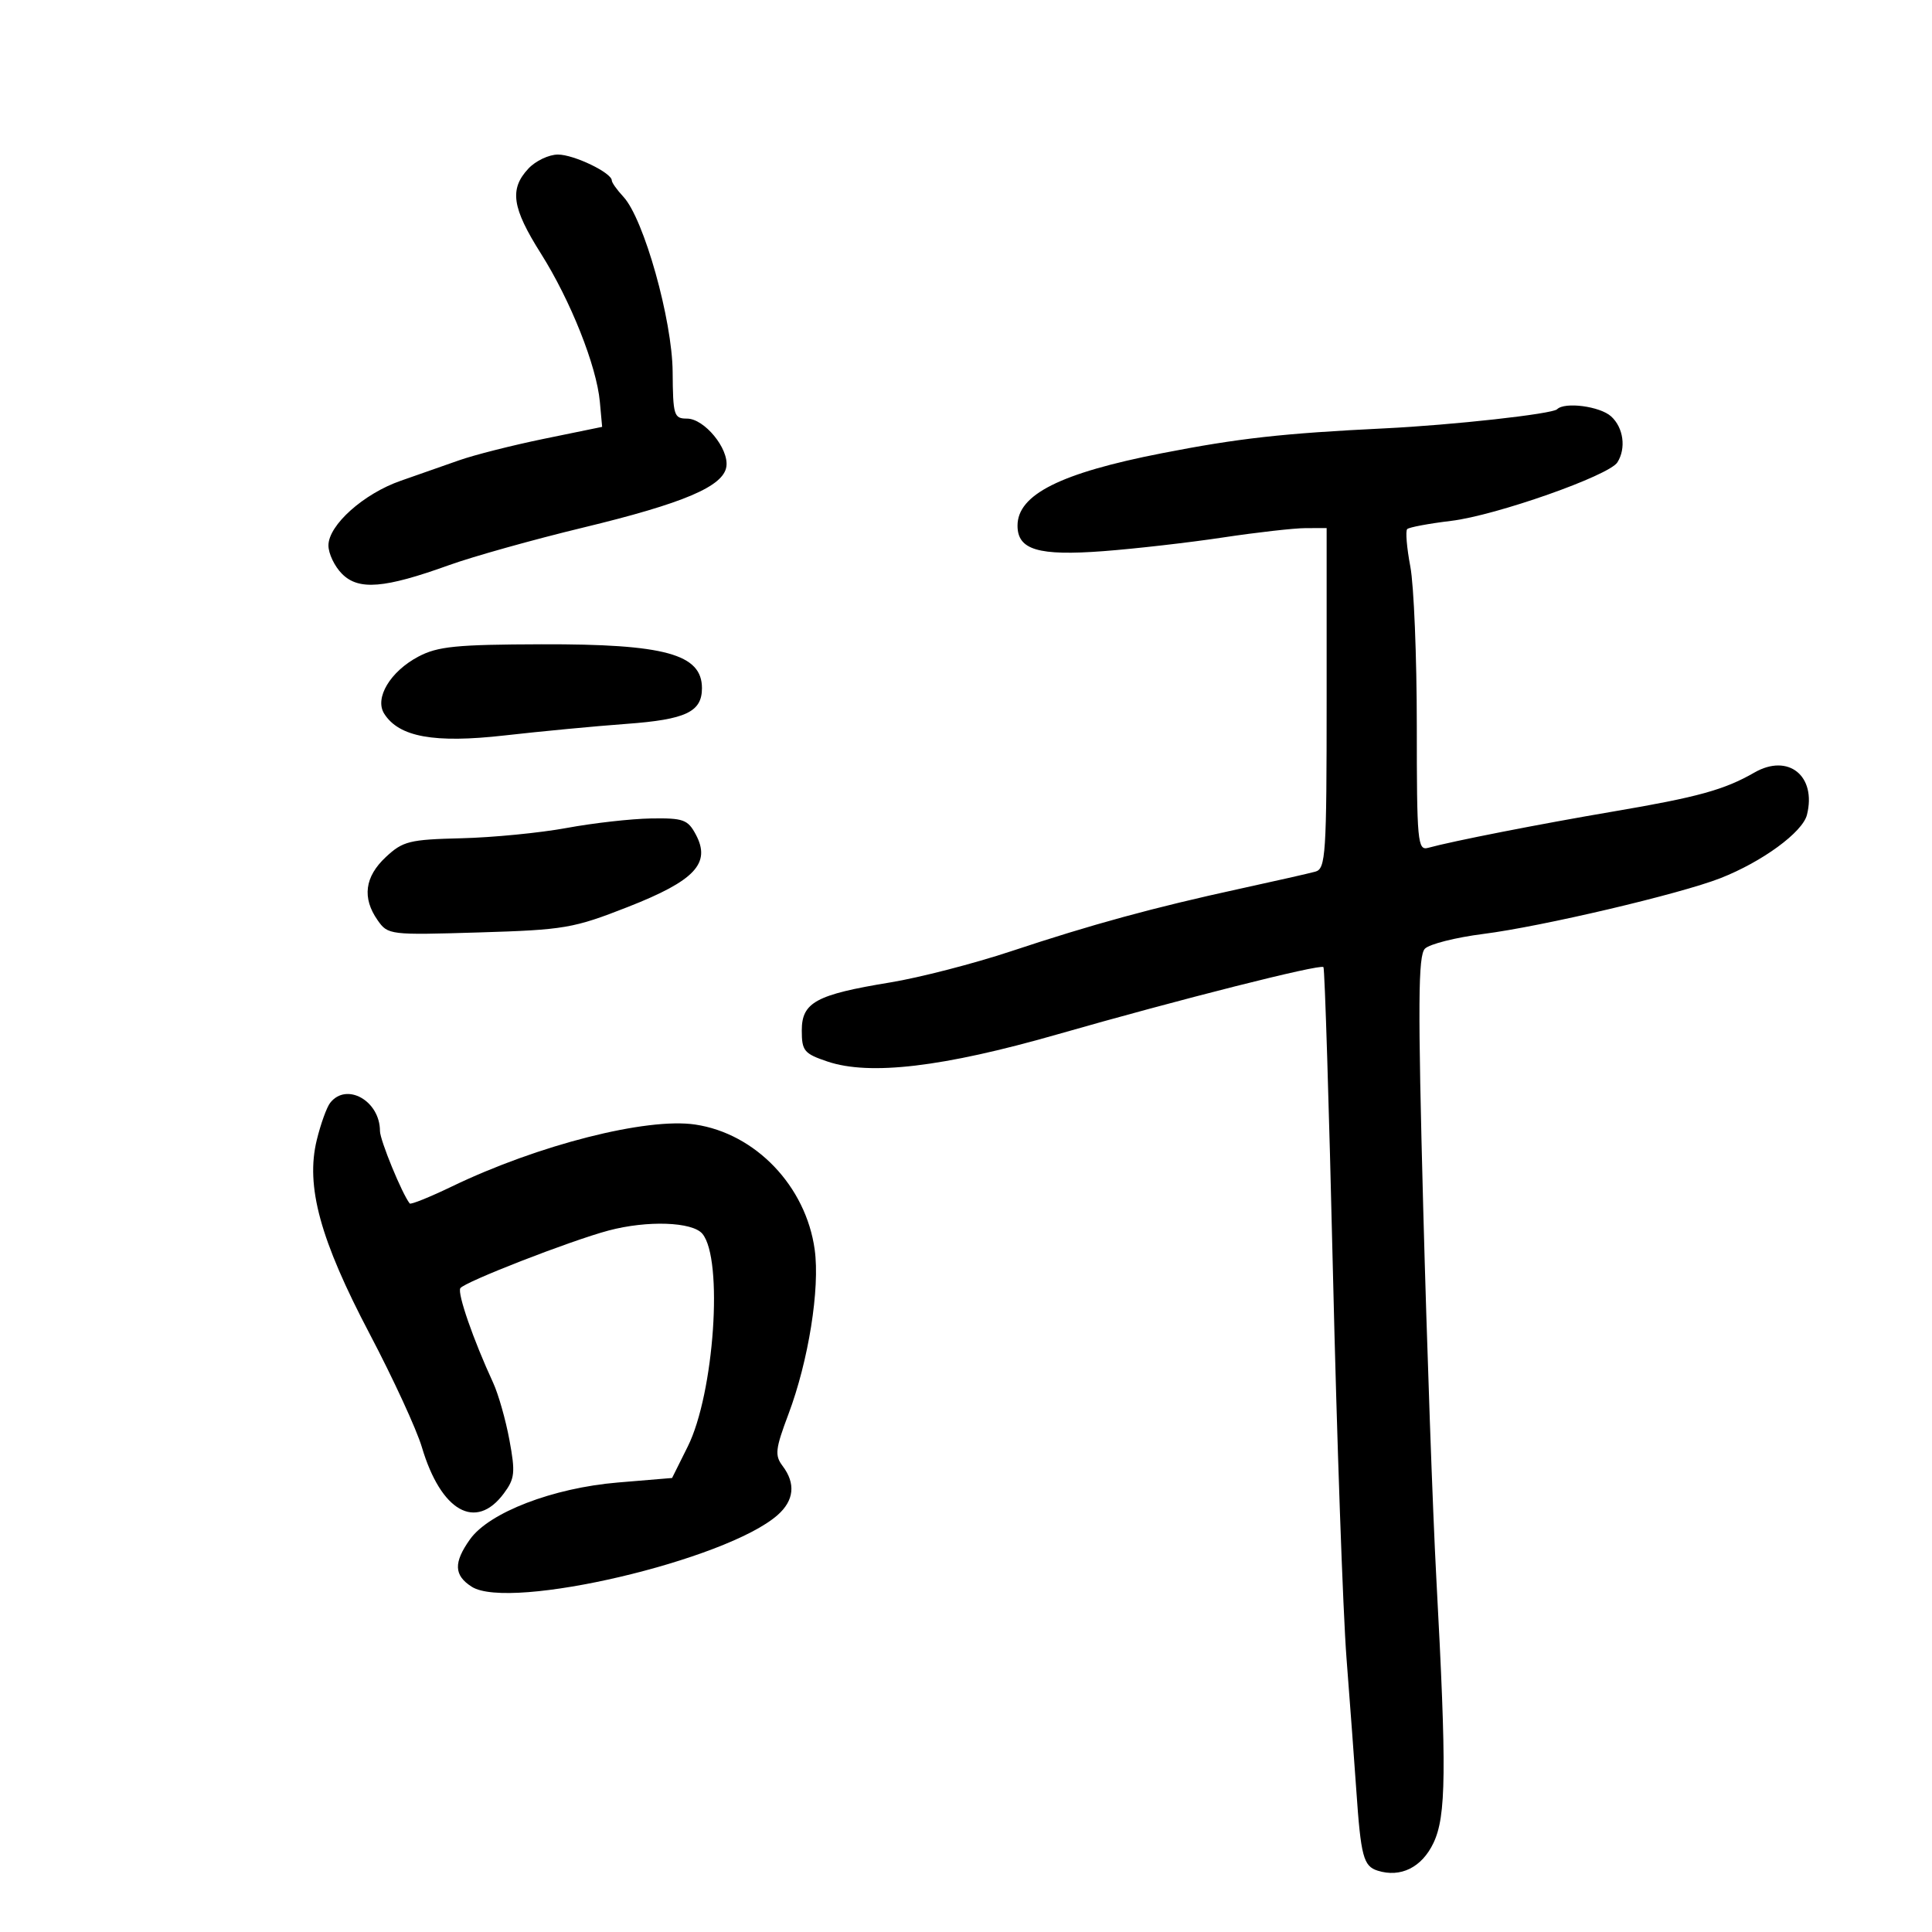 <svg xmlns="http://www.w3.org/2000/svg" width="300" height="300" viewBox="0 0 300 300" version="1.1">
	<path d="M 82.039 26.189 C 79.077 29.368, 79.504 32.263, 83.979 39.349 C 88.597 46.662, 92.637 56.817, 93.145 62.392 L 93.500 66.284 84.500 68.131 C 79.550 69.147, 73.588 70.658, 71.250 71.489 C 68.912 72.320, 64.862 73.740, 62.250 74.645 C 56.480 76.642, 51 81.538, 51 84.696 C 51 85.963, 51.952 87.952, 53.116 89.116 C 55.696 91.696, 59.687 91.369, 69.719 87.757 C 73.448 86.415, 82.792 83.796, 90.483 81.939 C 106.196 78.144, 112.354 75.523, 112.794 72.441 C 113.193 69.655, 109.366 65, 106.677 65 C 104.646 65, 104.497 64.514, 104.448 57.750 C 104.390 49.677, 99.973 33.964, 96.805 30.561 C 95.812 29.495, 95 28.355, 95 28.027 C 95 26.830, 89.121 24, 86.635 24 C 85.228 24, 83.160 24.985, 82.039 26.189 M 241.784 63.549 C 241.048 64.285, 225.554 66.002, 215 66.516 C 199.128 67.291, 192.306 68.053, 180.363 70.389 C 164.650 73.462, 158 76.802, 158 81.620 C 158 85.385, 161.230 86.345, 171.331 85.583 C 176.268 85.210, 184.626 84.254, 189.904 83.458 C 195.182 82.663, 200.963 82.009, 202.750 82.006 L 206 82 206 108.433 C 206 132.756, 205.860 134.904, 204.250 135.348 C 203.287 135.614, 198 136.812, 192.500 138.011 C 179.080 140.936, 169.579 143.531, 157 147.709 C 151.225 149.627, 142.778 151.807, 138.230 152.553 C 126.718 154.442, 124.500 155.646, 124.500 160.009 C 124.500 163.181, 124.857 163.611, 128.500 164.838 C 135.053 167.045, 146.468 165.695, 164.167 160.622 C 183.077 155.202, 204.993 149.660, 205.503 150.169 C 205.706 150.373, 206.370 171.681, 206.977 197.520 C 207.584 223.359, 208.533 250.350, 209.086 257.500 C 209.639 264.650, 210.323 273.875, 210.607 278 C 211.314 288.277, 211.712 289.774, 213.917 290.474 C 217.487 291.607, 220.787 289.969, 222.590 286.169 C 224.569 281.999, 224.643 274.999, 223.028 245 C 222.480 234.825, 221.566 208.975, 220.996 187.555 C 220.154 155.839, 220.203 148.368, 221.264 147.308 C 221.980 146.592, 226.062 145.563, 230.335 145.021 C 239.399 143.872, 260.859 138.824, 267.147 136.362 C 273.627 133.825, 279.904 129.231, 280.582 126.530 C 282.099 120.484, 277.687 116.934, 272.419 119.963 C 267.755 122.643, 263.630 123.782, 250.500 126.012 C 239.096 127.950, 225.546 130.608, 221.750 131.653 C 220.127 132.100, 220 130.726, 220 112.704 C 220 102.017, 219.548 90.889, 218.995 87.975 C 218.443 85.061, 218.224 82.443, 218.509 82.158 C 218.794 81.873, 221.872 81.297, 225.349 80.878 C 232.283 80.043, 249.834 73.866, 251.145 71.799 C 252.533 69.611, 252.095 66.396, 250.171 64.655 C 248.439 63.087, 242.967 62.366, 241.784 63.549 M 64.965 101.958 C 60.603 104.264, 58.128 108.394, 59.655 110.815 C 61.947 114.448, 67.429 115.440, 78.355 114.199 C 83.935 113.565, 92.460 112.756, 97.301 112.401 C 106.502 111.726, 109 110.542, 109 106.857 C 109 101.566, 103.239 99.990, 84.101 100.044 C 70.847 100.082, 67.968 100.370, 64.965 101.958 M 88 128.565 C 83.875 129.326, 76.519 130.046, 71.653 130.164 C 63.561 130.361, 62.557 130.611, 59.903 133.091 C 56.631 136.147, 56.207 139.422, 58.632 142.885 C 60.237 145.176, 60.504 145.208, 74.382 144.788 C 87.664 144.385, 89.033 144.151, 97.500 140.830 C 107.915 136.746, 110.437 134.054, 108.042 129.579 C 106.801 127.260, 106.100 127.009, 101.081 127.090 C 98.011 127.140, 92.125 127.803, 88 128.565 M 51.267 171.250 C 50.729 171.938, 49.792 174.538, 49.186 177.028 C 47.438 184.204, 49.705 192.500, 57.417 207.156 C 61.049 214.058, 64.690 221.959, 65.508 224.715 C 68.472 234.697, 73.883 237.755, 78.230 231.905 C 79.943 229.601, 80.041 228.672, 79.105 223.610 C 78.526 220.475, 77.385 216.468, 76.571 214.705 C 73.498 208.050, 70.990 200.825, 71.480 200.033 C 72.069 199.079, 88.620 192.638, 94.500 191.075 C 100.520 189.474, 107.522 189.719, 109.070 191.584 C 112.339 195.524, 110.904 216.367, 106.794 224.617 L 104.362 229.500 95.938 230.203 C 85.864 231.045, 75.953 234.853, 72.983 239.024 C 70.406 242.643, 70.478 244.621, 73.250 246.388 C 79.163 250.157, 112.799 242.272, 120.750 235.252 C 123.312 232.990, 123.579 230.349, 121.521 227.632 C 120.280 225.993, 120.392 225.005, 122.426 219.601 C 125.544 211.318, 127.337 200.088, 126.507 194.050 C 125.153 184.205, 117.340 176.020, 107.958 174.619 C 100.424 173.493, 83.569 177.779, 70.208 184.217 C 66.747 185.885, 63.783 187.081, 63.620 186.875 C 62.417 185.353, 59 177.028, 59 175.619 C 59 170.934, 53.809 168.002, 51.267 171.250" stroke="none" fill="black" fill-rule="evenodd"/>
</svg>
